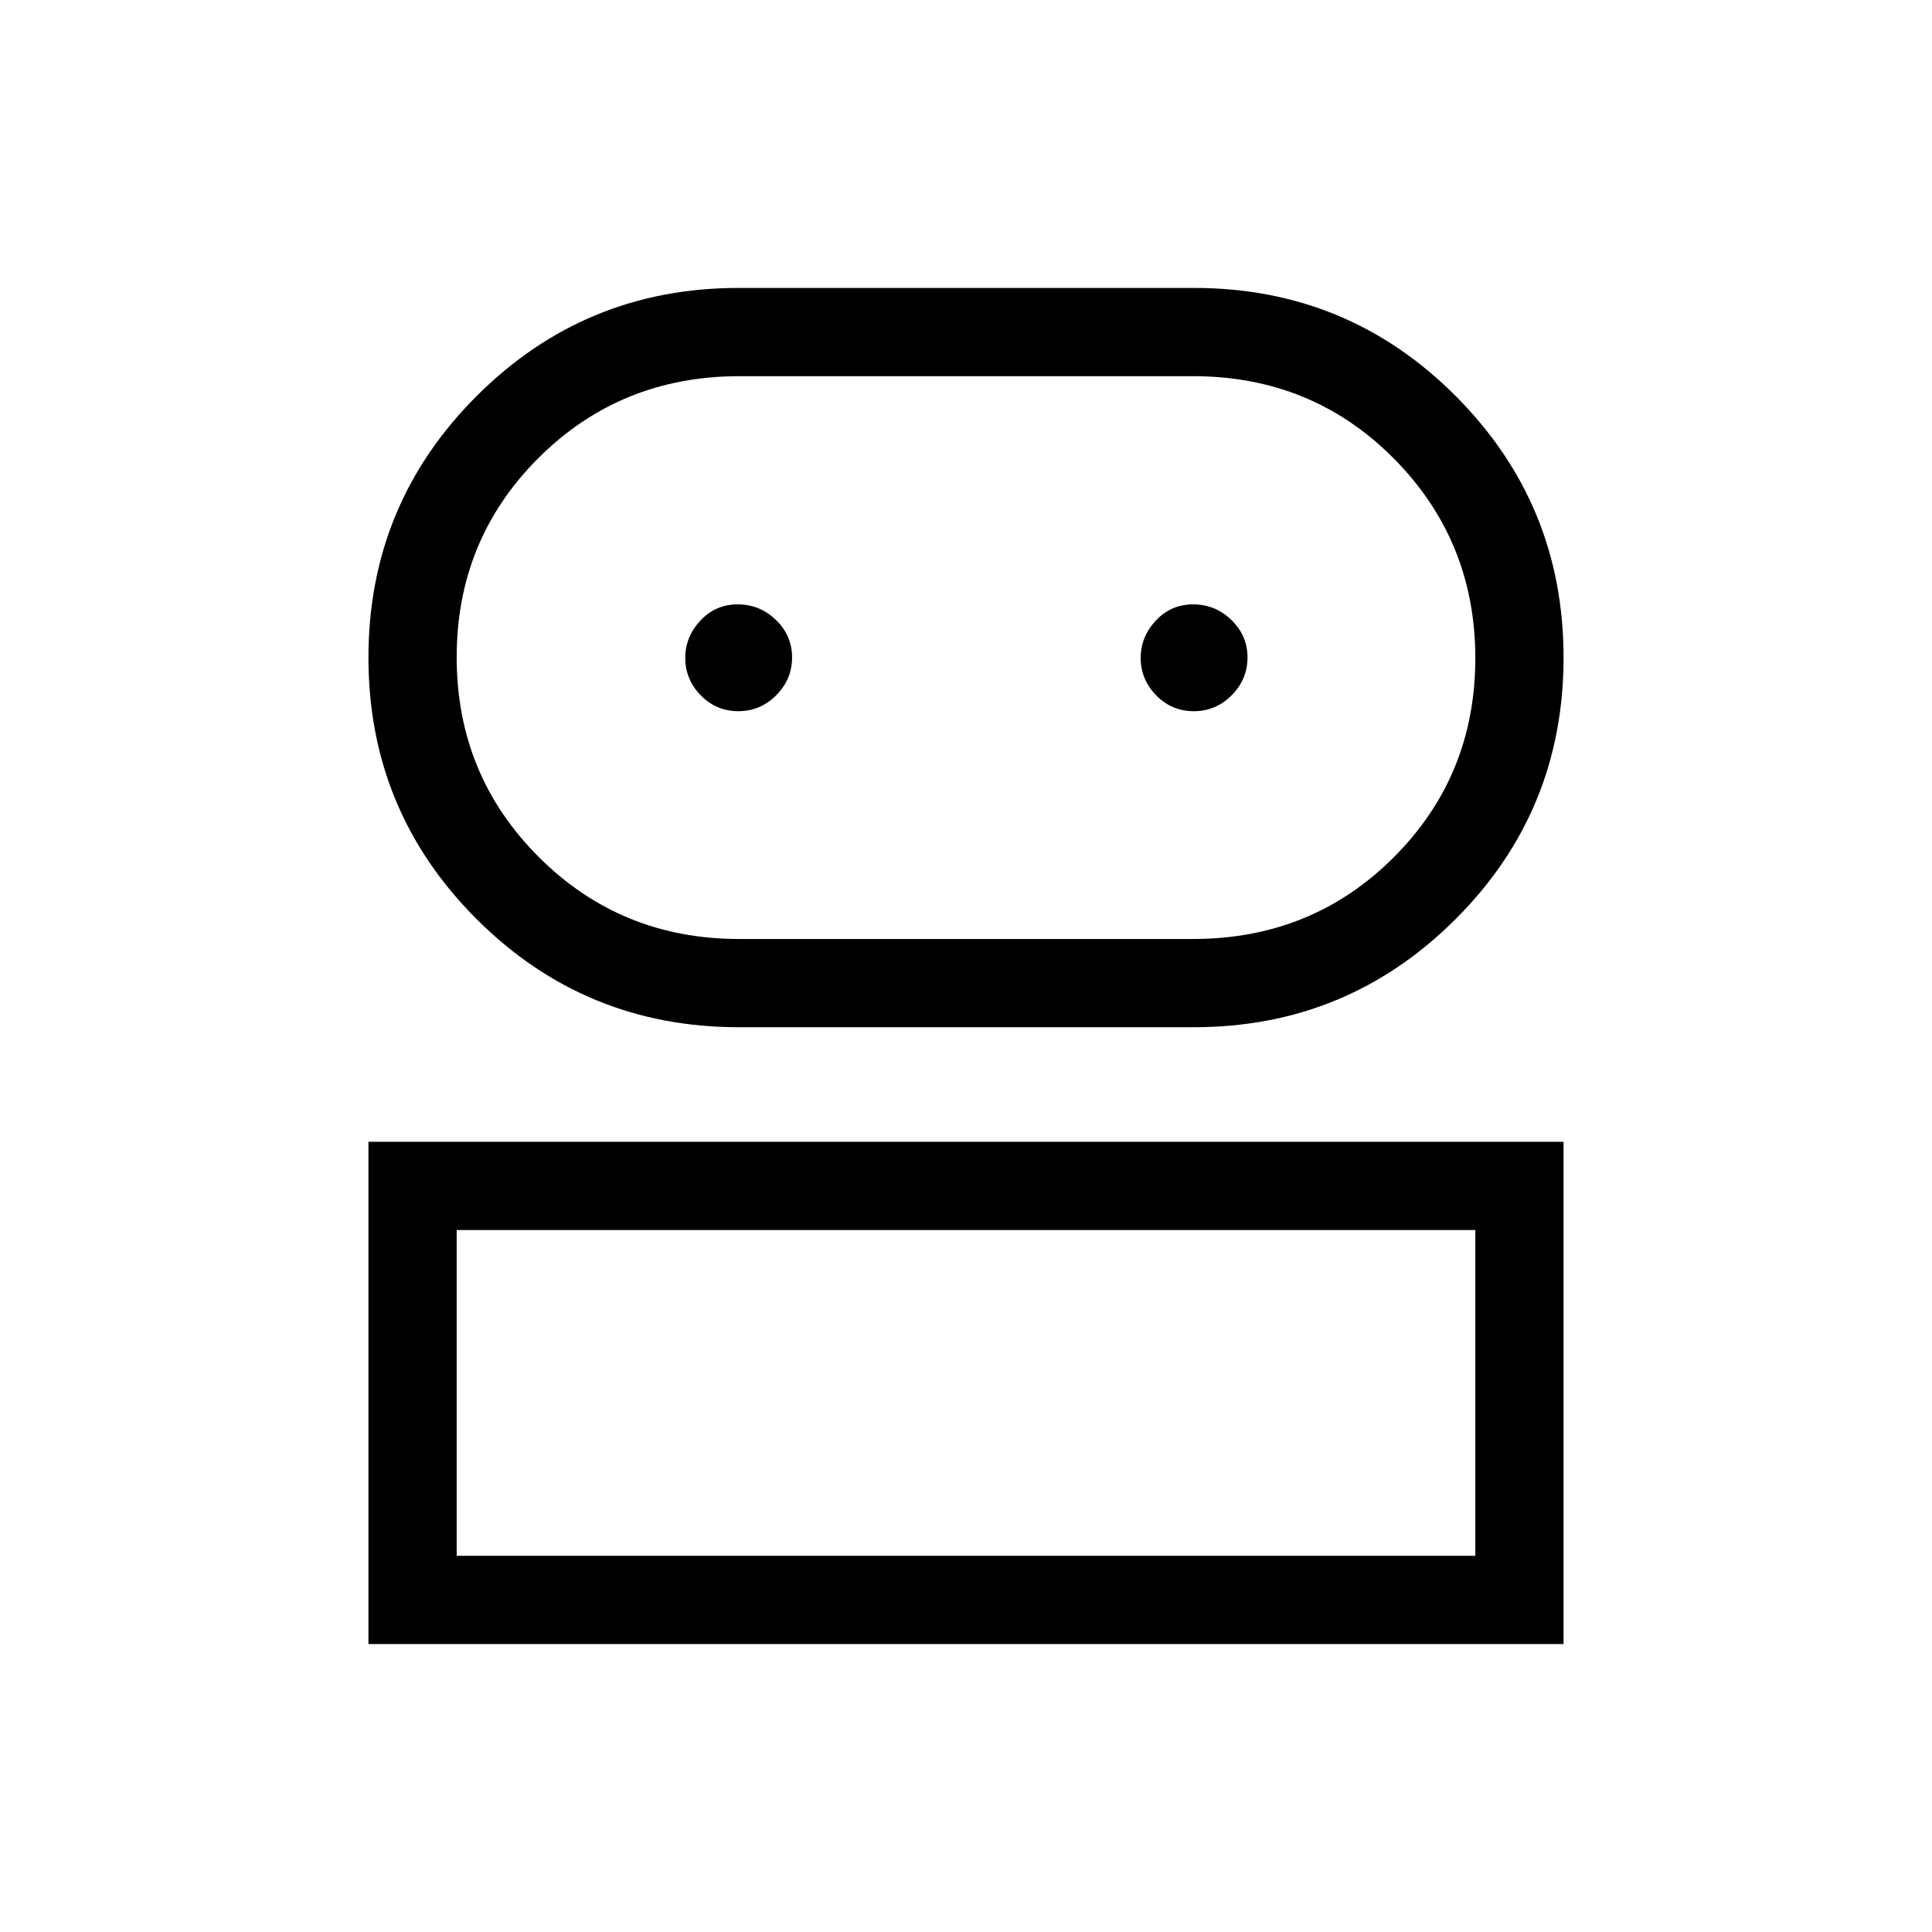 <svg xmlns="http://www.w3.org/2000/svg" height="48" viewBox="0 -960 960 960" width="48"><path d="M183.078-143.078v-249.575h593.844v249.575H183.078Zm184.076-306.5q-76.566 0-130.321-53.725-53.755-53.725-53.755-129.95T236.831-763.2q53.752-53.722 130.016-53.722h226.498q76.415 0 129.996 53.724t53.581 129.948q0 76.431-53.744 130.052-53.744 53.62-129.997 53.62H367.154ZM226.923-186.923h506.154v-161.885H226.923v161.885Zm140.27-306.5H592.81q59.135 0 99.701-40.553 40.566-40.553 40.566-98.981 0-58.427-40.566-99.273-40.566-40.847-99.673-40.847H367.427q-59.084 0-99.794 40.593-40.71 40.593-40.71 99.077 0 58.484 40.768 99.234 40.768 40.75 99.502 40.75Zm-.318-113.192q10.971 0 18.837-7.931 7.865-7.931 7.865-18.769 0-10.838-7.99-18.608-7.99-7.769-19.019-7.769-11.029 0-18.548 8.055-7.519 8.055-7.519 18.549 0 10.716 7.701 18.594 7.701 7.879 18.673 7.879Zm226.307 0q10.971 0 18.837-7.931 7.865-7.931 7.865-18.769 0-10.838-7.99-18.608-7.99-7.769-19.019-7.769-11.029 0-18.548 8.055-7.52 8.055-7.52 18.549 0 10.716 7.702 18.594 7.701 7.879 18.673 7.879ZM480-186.923Zm0-446.577Z"/></svg>